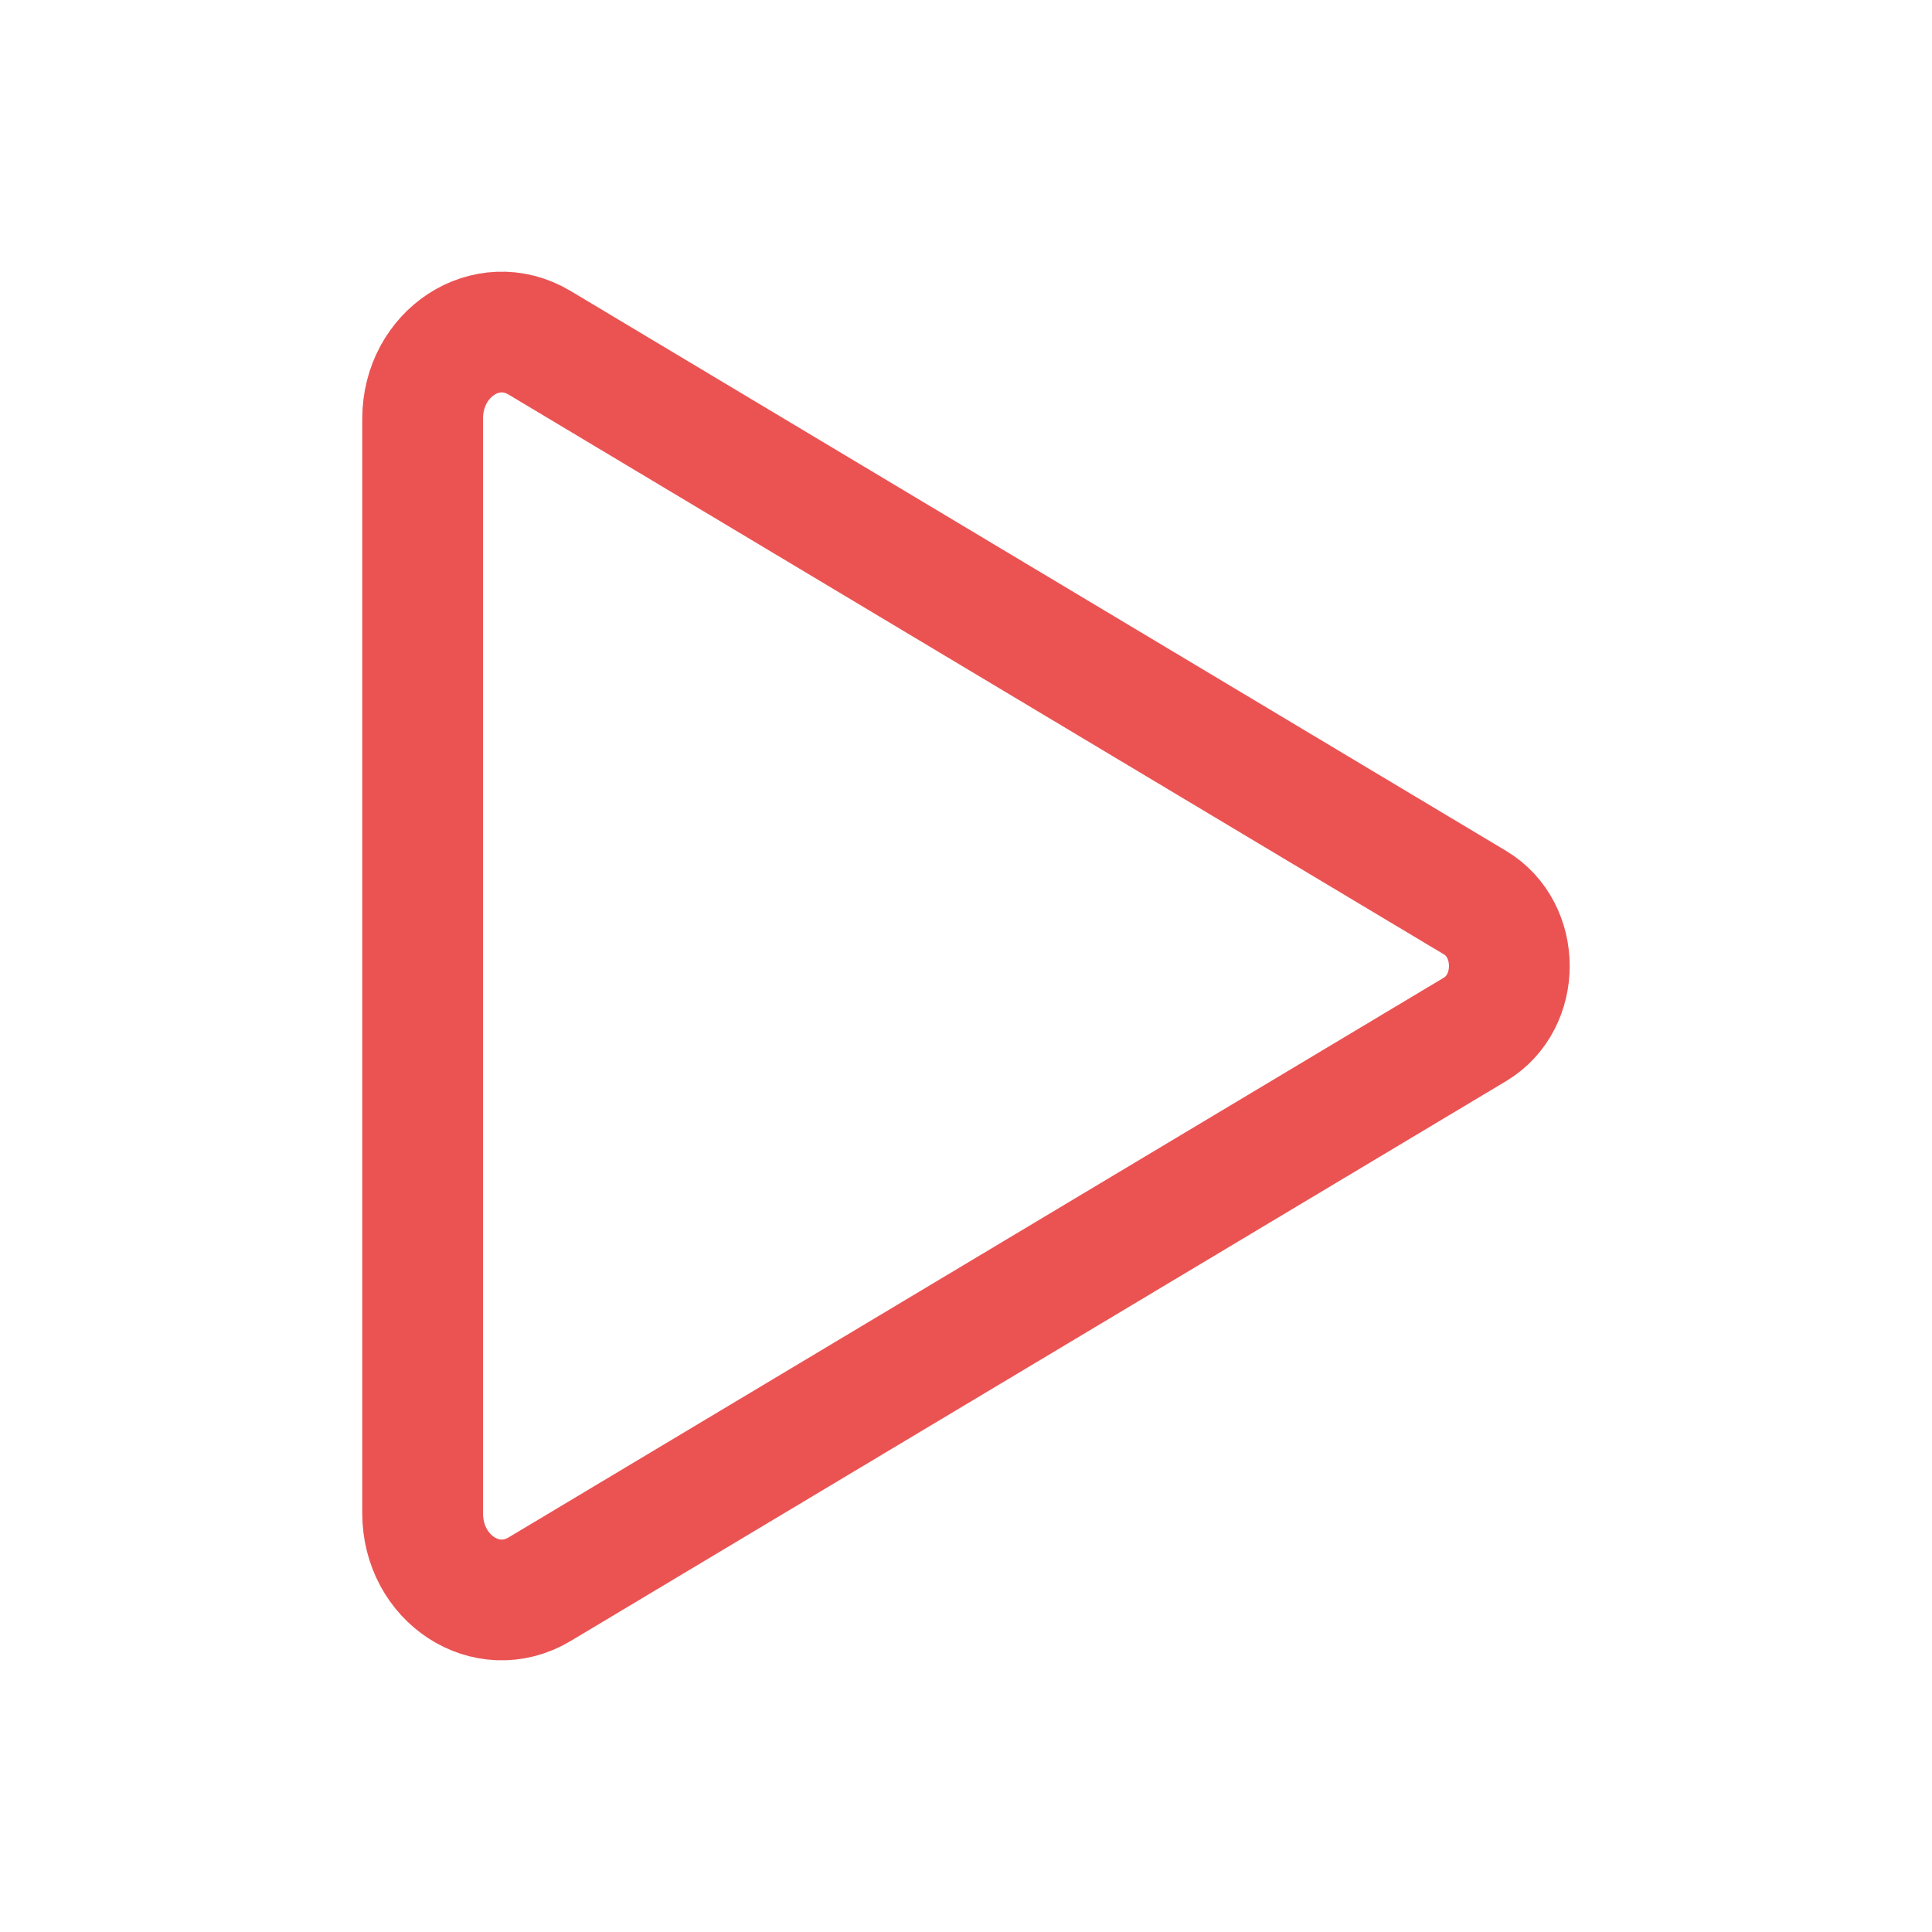 <svg xmlns="http://www.w3.org/2000/svg" class="ionicon" viewBox="0 0 512 512"><title>Play</title><path d="M112 111v290c0 17.44 17 28.52 31 20.16l247.9-148.37c12.12-7.25 12.12-26.33 0-33.58L143 90.84c-14-8.36-31 2.72-31 20.16z" fill="none" stroke="#eb5353" stroke-miterlimit="10" stroke-width="32"/></svg>